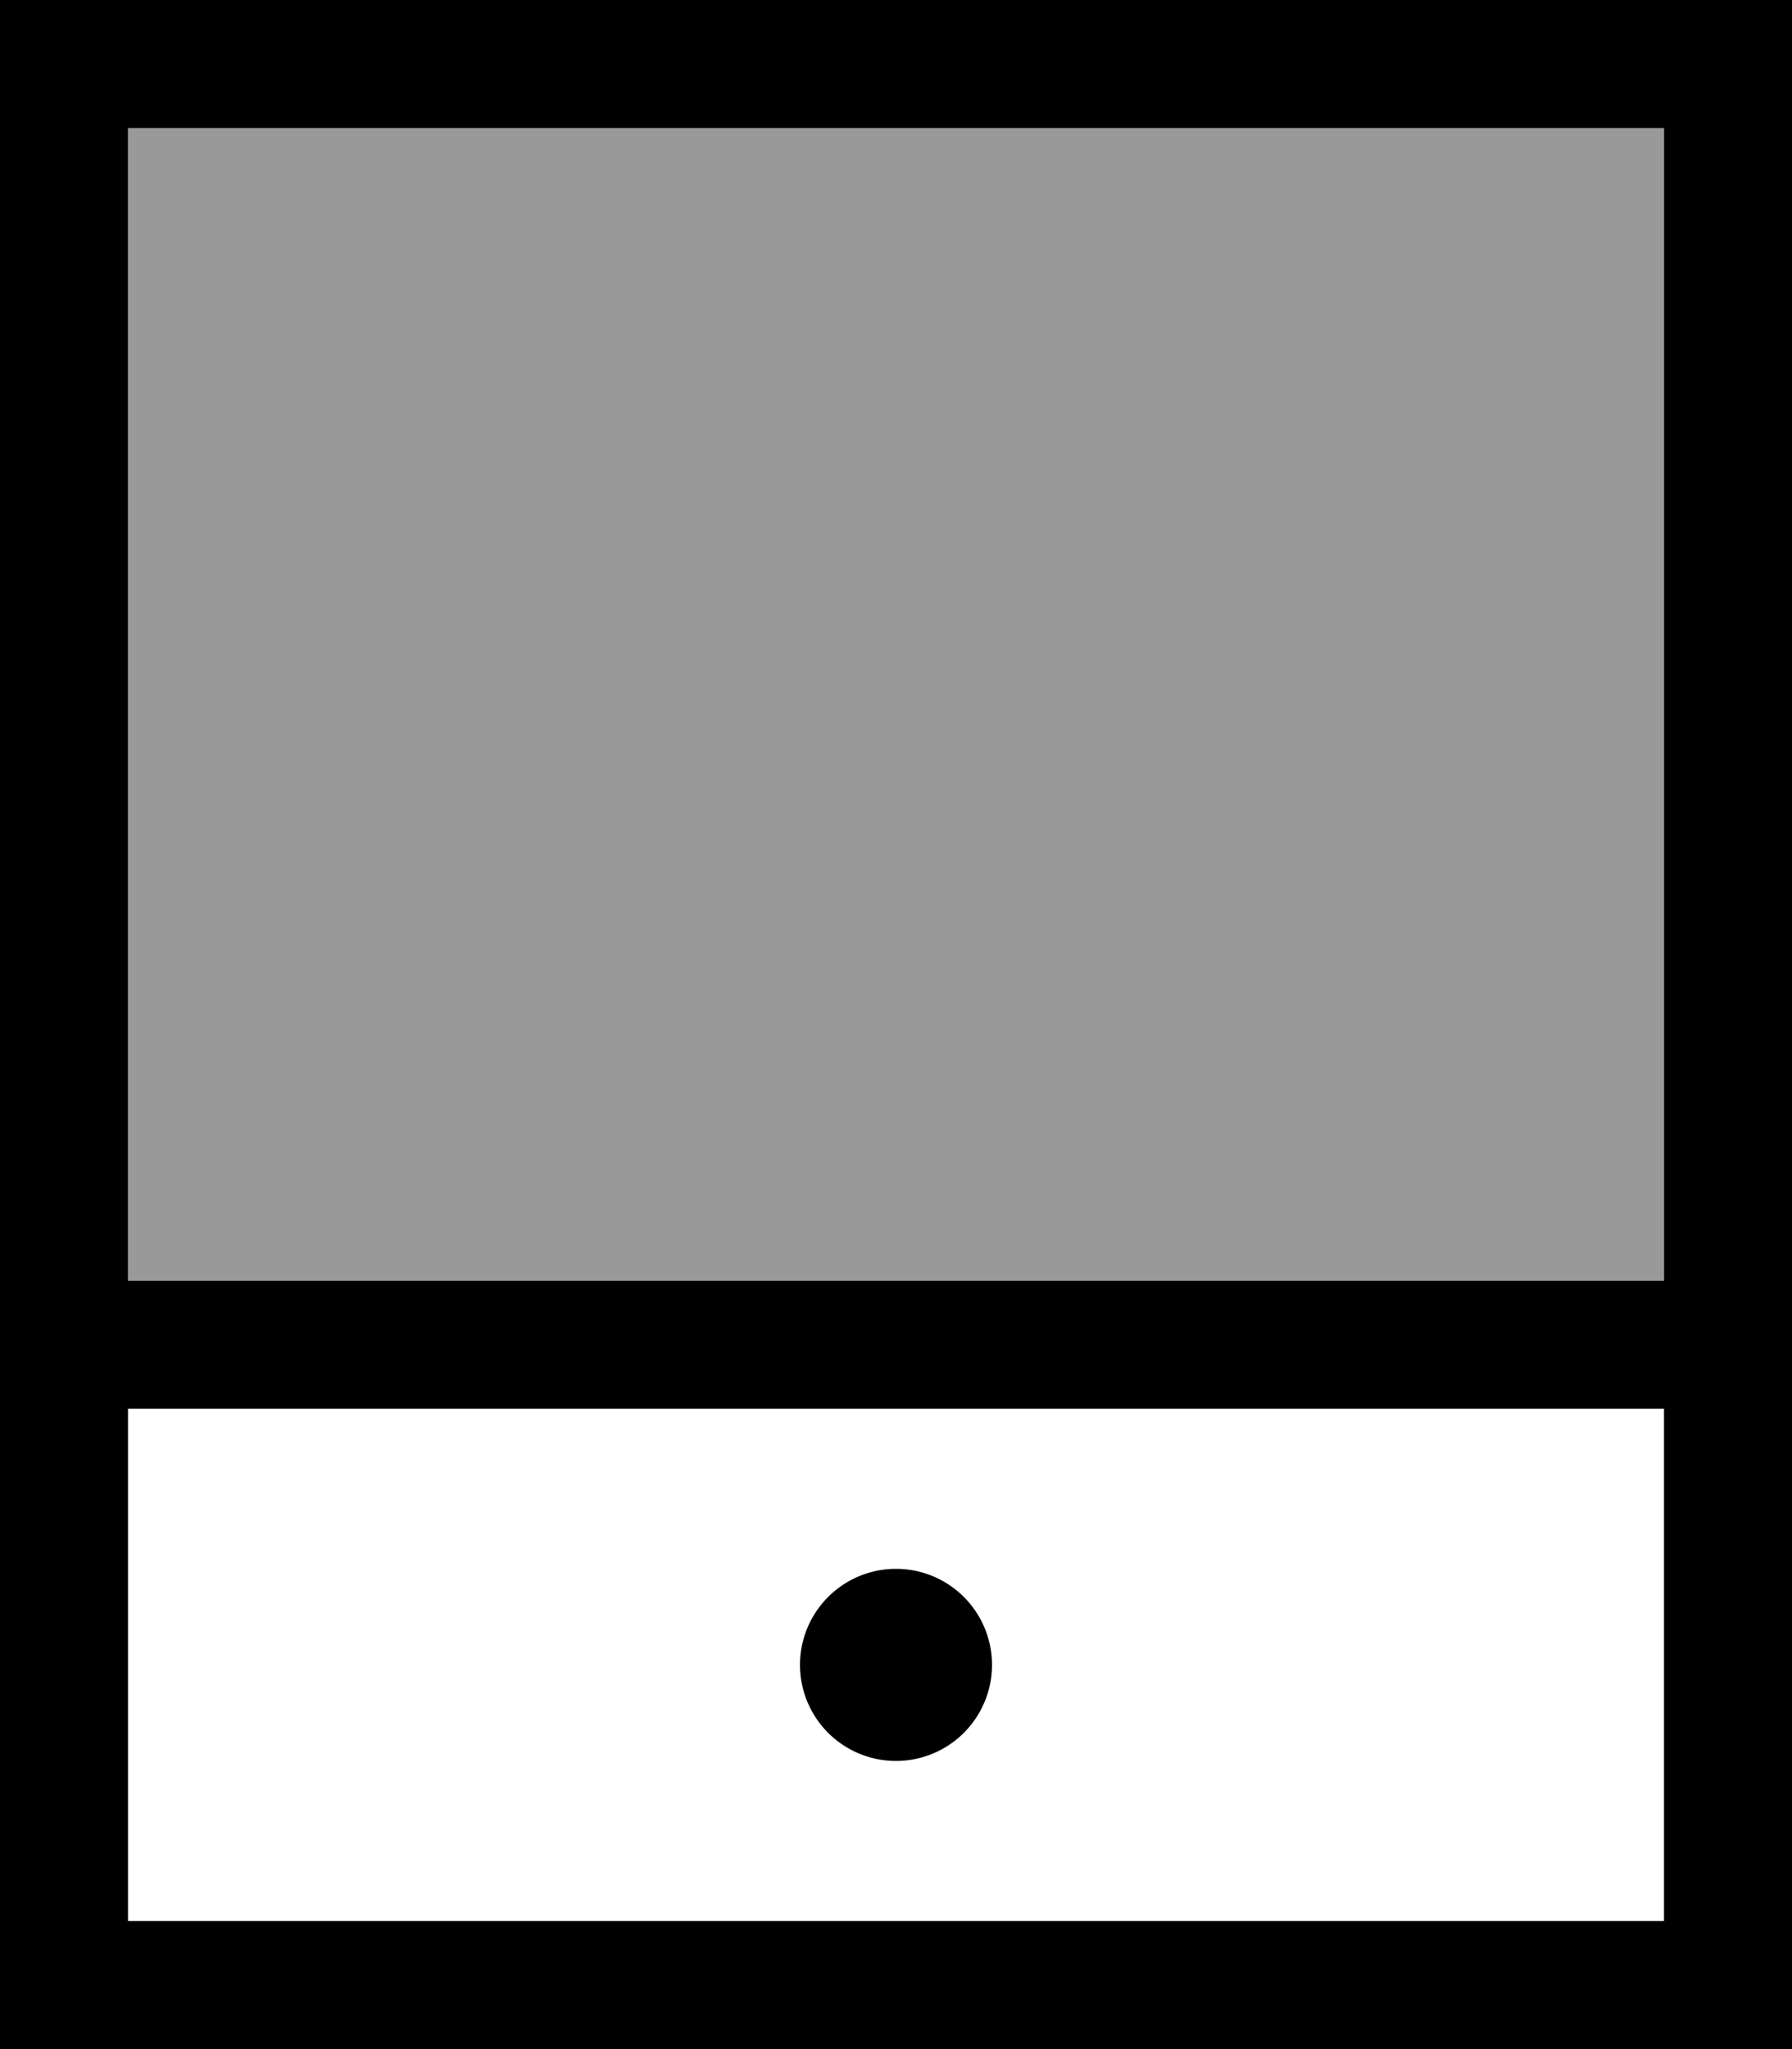 <svg xmlns="http://www.w3.org/2000/svg" viewBox="0 0 448 512"><!--! Font Awesome Pro 6.7.1 by @fontawesome - https://fontawesome.com License - https://fontawesome.com/license (Commercial License) Copyright 2024 Fonticons, Inc. --><defs><style>.fa-secondary{opacity:.4}</style></defs><path class="fa-secondary" d="M32 32l0 288 384 0 0-288L32 32z"/><path class="fa-primary" d="M416 32l0 288L32 320 32 32l384 0zm0 320l0 128L32 480l0-128 384 0zM32 0L0 0 0 32 0 480l0 32 32 0 384 0 32 0 0-32 0-448 0-32L416 0 32 0zM248 416a24 24 0 1 0 -48 0 24 24 0 1 0 48 0z"/></svg>